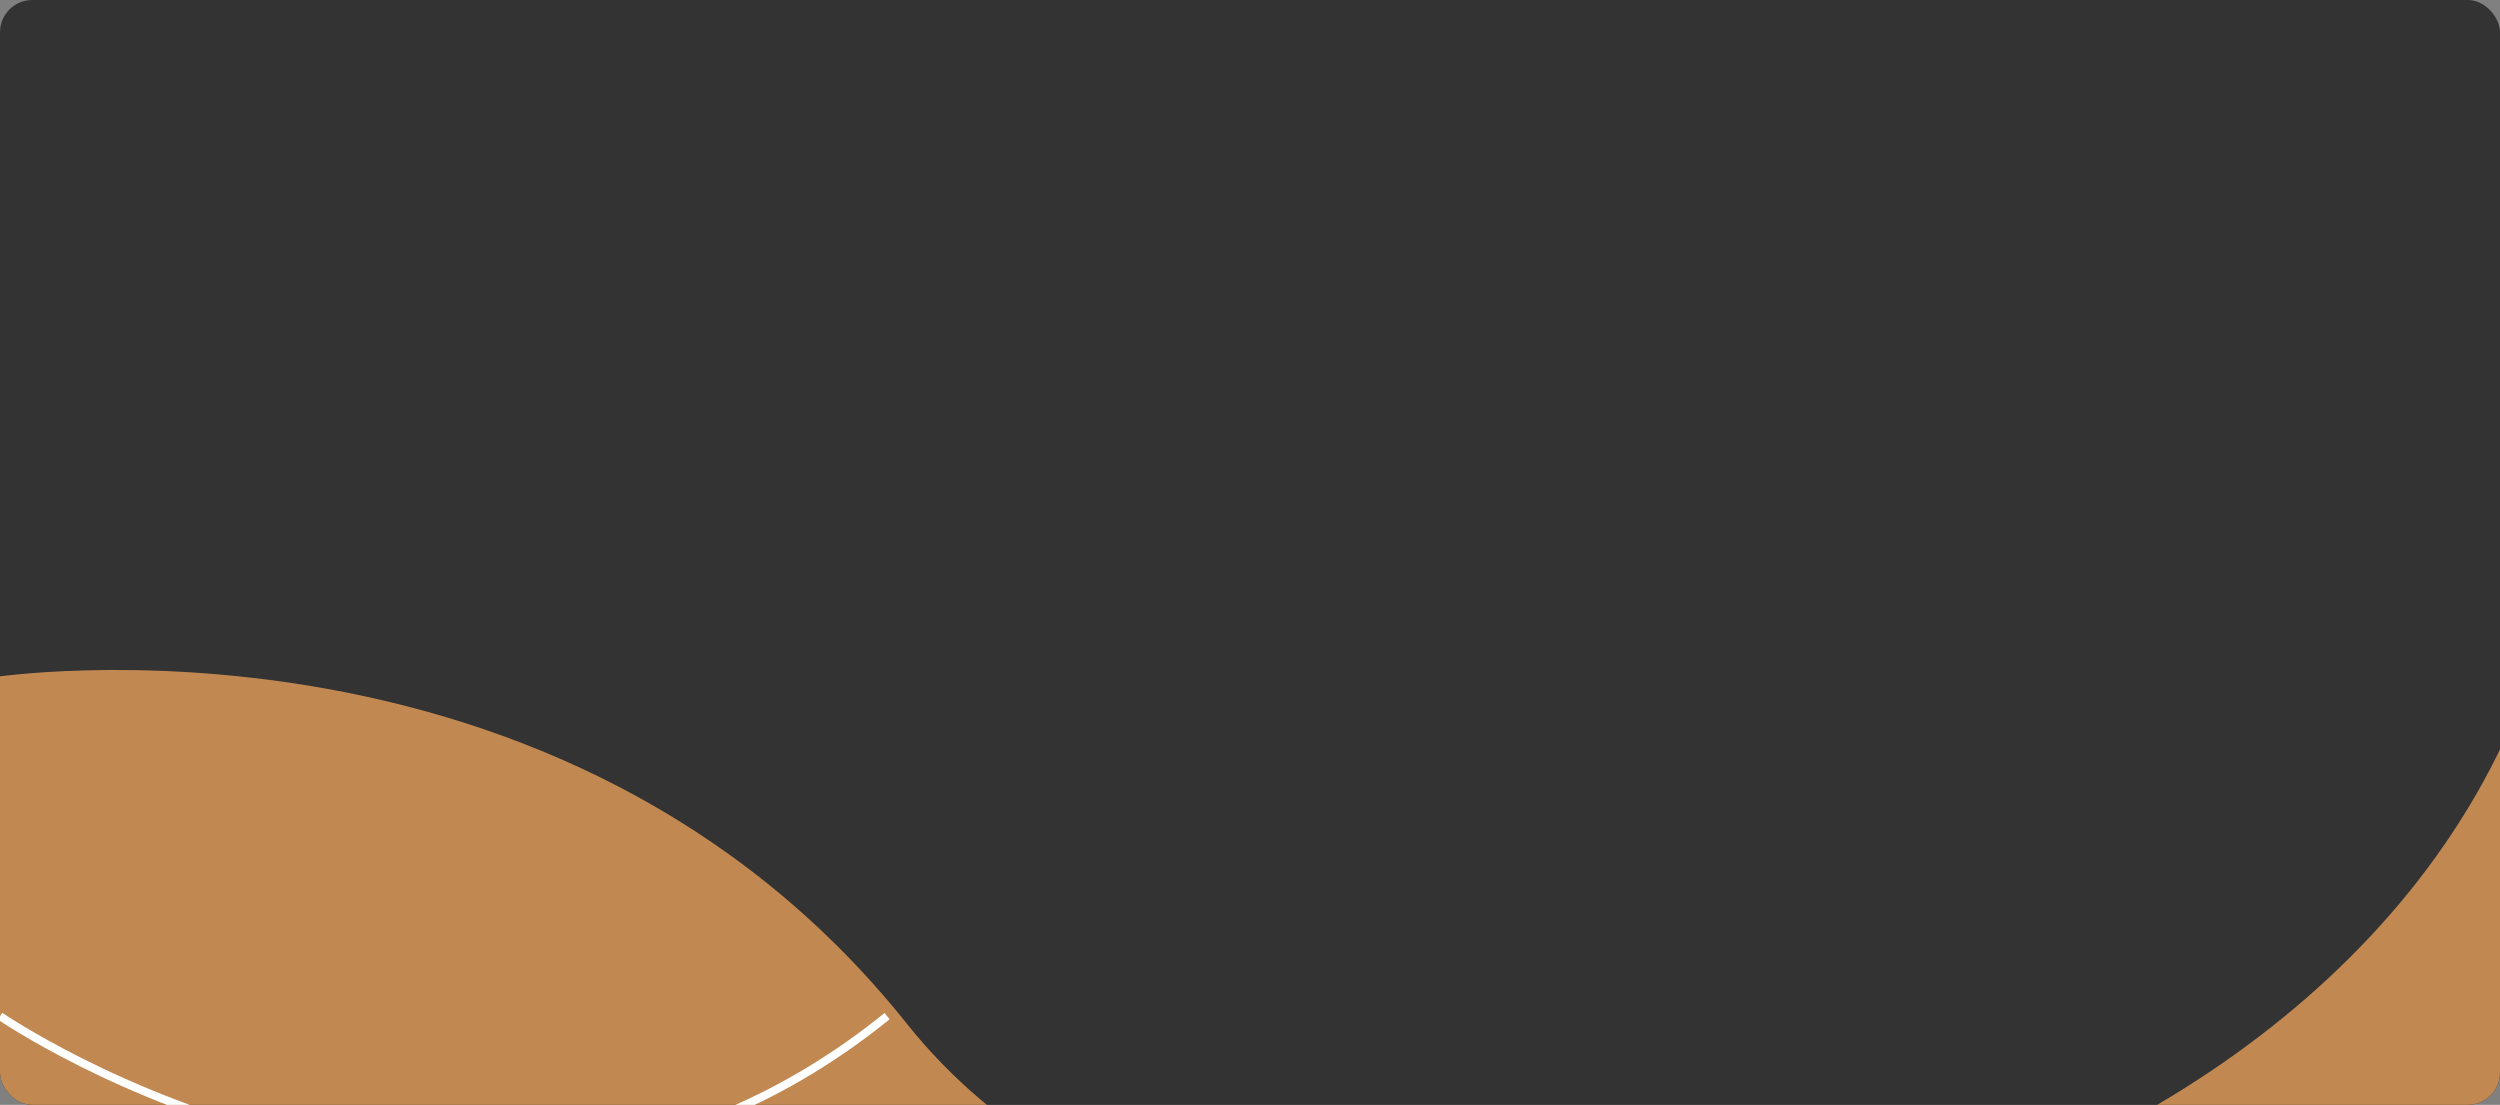 <svg id="Group_3" data-name="Group 3" xmlns="http://www.w3.org/2000/svg" xmlns:xlink="http://www.w3.org/1999/xlink" width="310" height="137" viewBox="0 0 310 137">
  <rect x="0" y="0" width="310" height="137" fill="#808080" stroke="none"/>
  <defs>
    <clipPath id="clip-path">
      <rect id="Rectangle" width="310" height="137" rx="4" fill="#333"/>
    </clipPath>
  </defs>
  <rect id="Rectangle-2" data-name="Rectangle" width="310" height="137" rx="4" fill="#333"/>
  <g id="Group_2" data-name="Group 2">
    <g id="Group_3-2" data-name="Group 3" clip-path="url(#clip-path)">
      <path id="Path_5" data-name="Path 5" d="M0,1.862s70.5-11,113.5,43,169,34.5,199.5-38.5l-1,87.5H0Z" transform="translate(-1 82.138)" fill="#c18951"/>
      <path id="Path" d="M0,0S59.5,40.862,110,0" transform="translate(0 126)" fill="none" stroke="#fff" stroke-miterlimit="10" stroke-width="1"/>
    </g>
  </g>
</svg>
